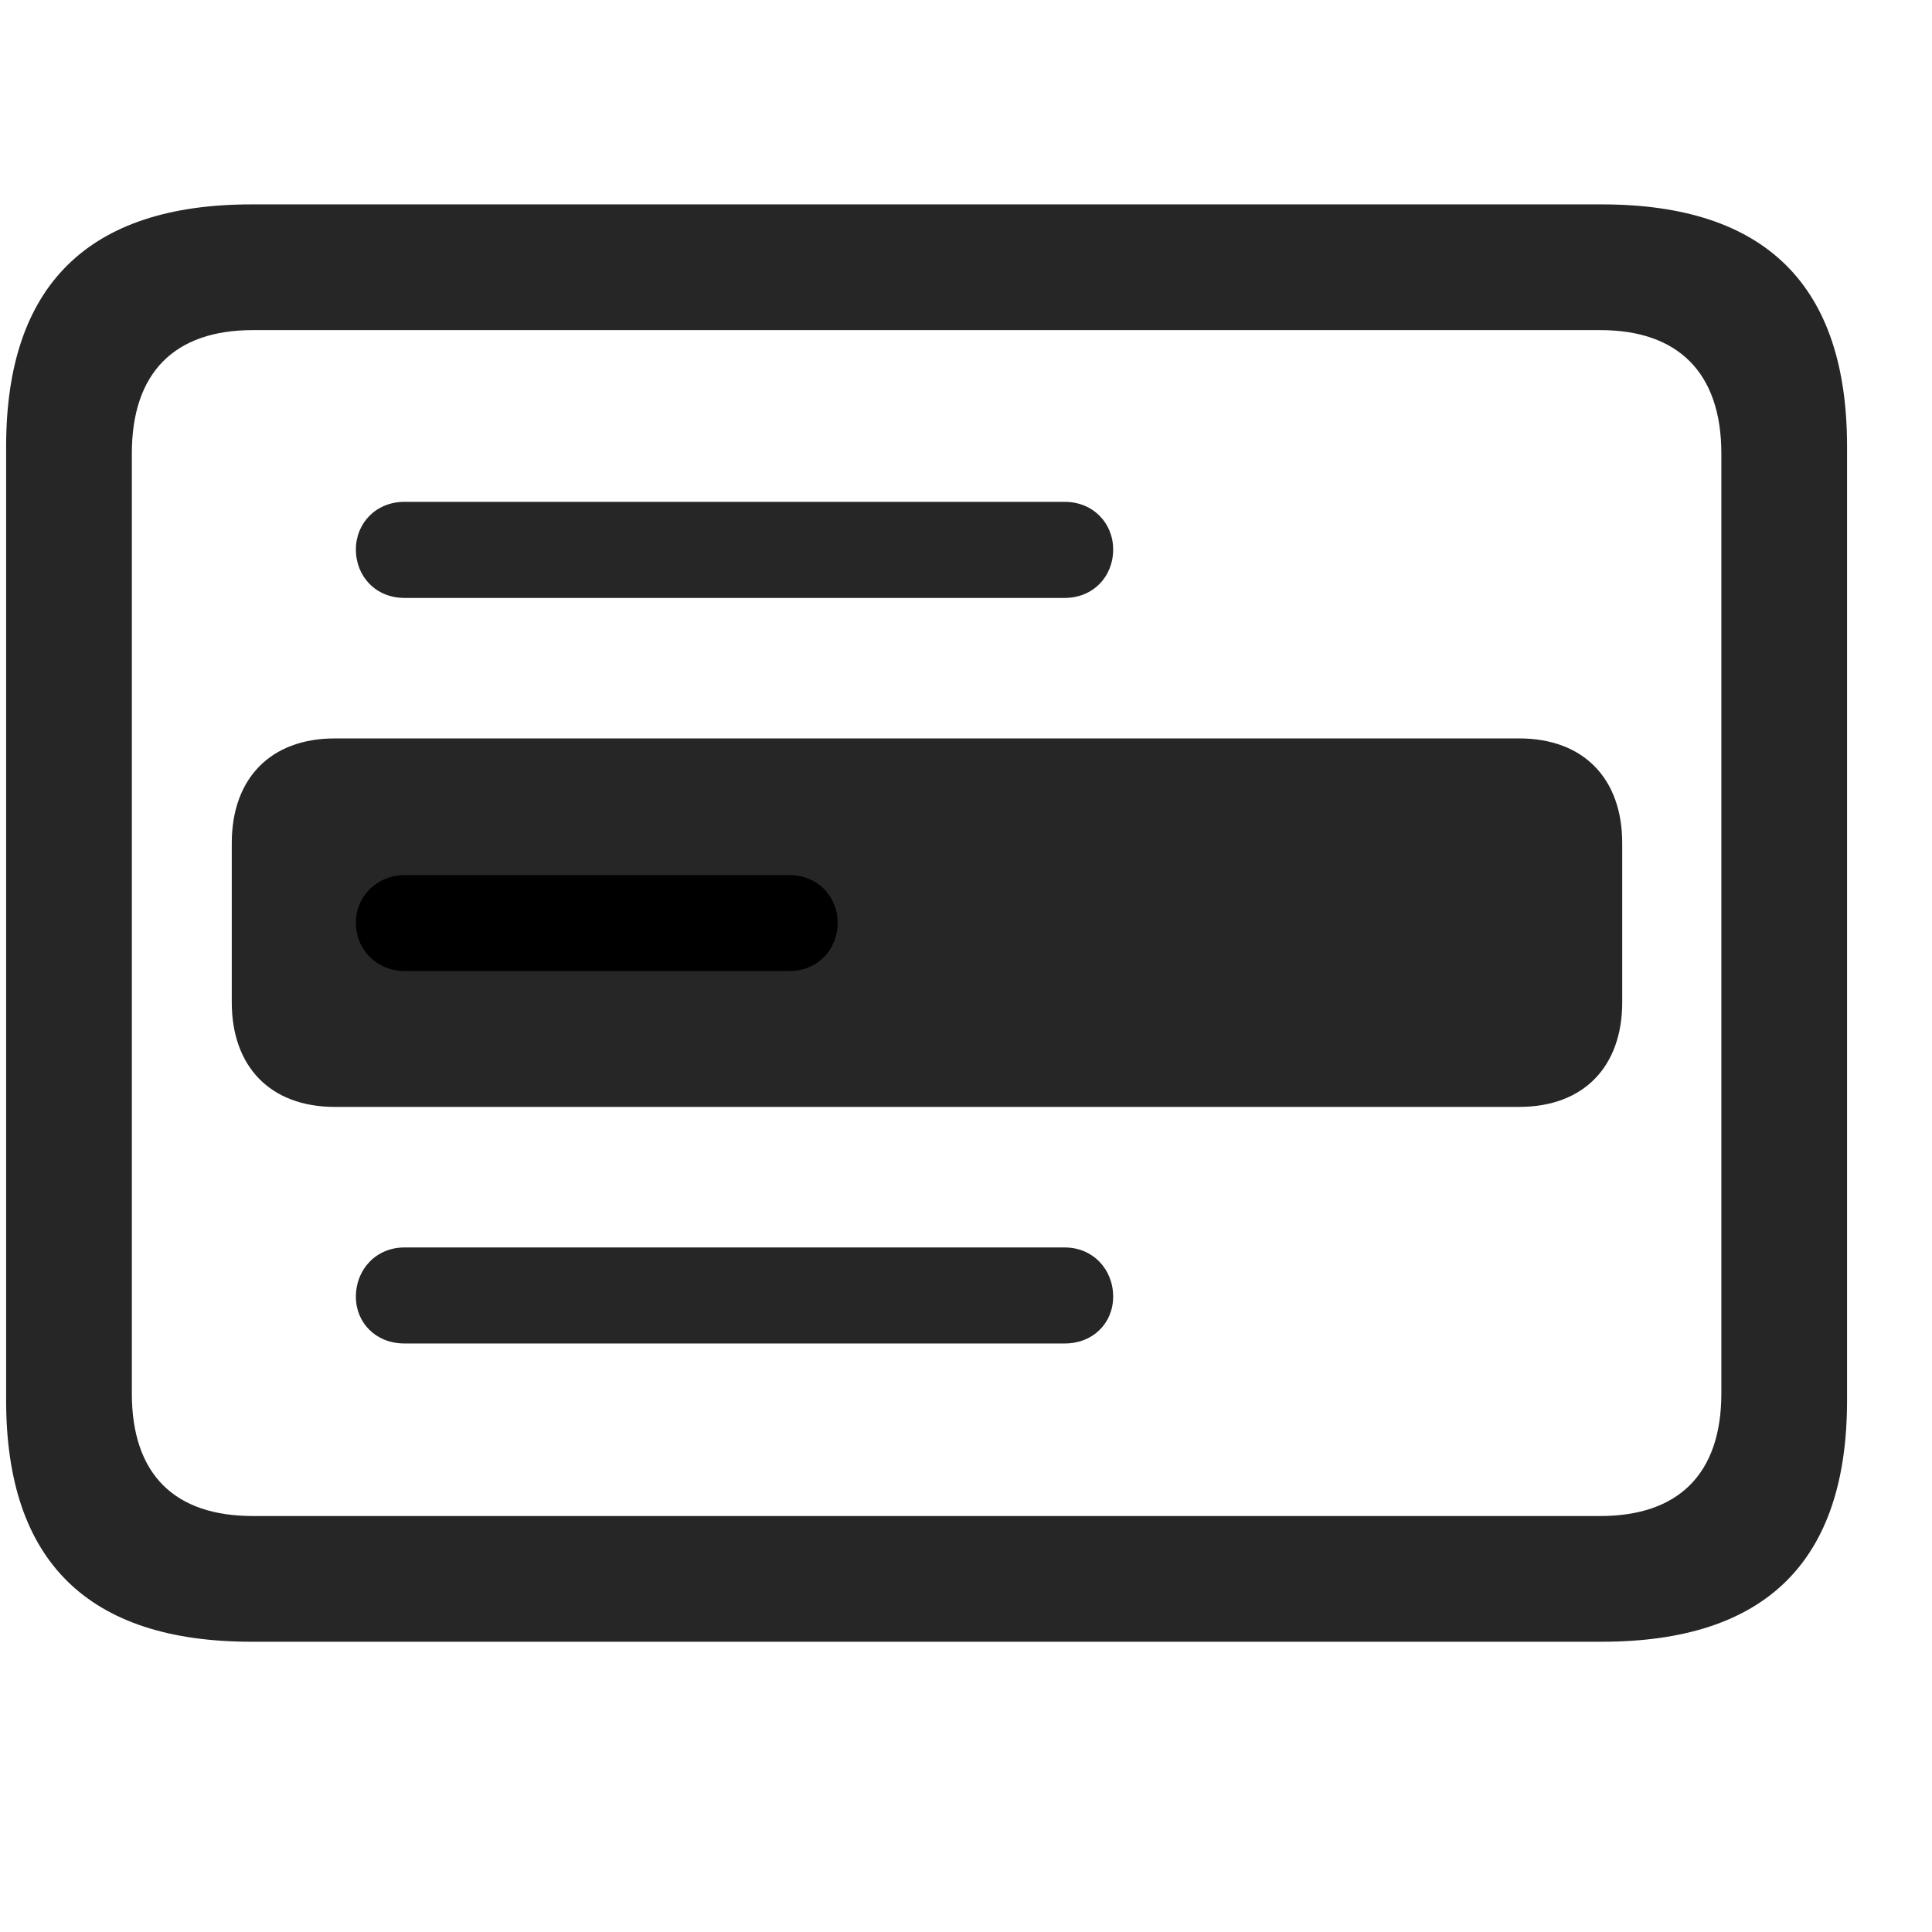 <svg width="29" height="29" viewBox="0 0 29 29" fill="currentColor" xmlns="http://www.w3.org/2000/svg">
<g clip-path="url(#clip0_2207_33582)">
<path d="M6.069 8.975H15.983C16.405 8.975 16.709 8.658 16.709 8.248C16.709 7.85 16.405 7.533 15.983 7.533H6.069C5.647 7.533 5.342 7.85 5.342 8.248C5.342 8.658 5.647 8.975 6.069 8.975ZM6.069 20.166H15.983C16.405 20.166 16.709 19.861 16.709 19.463C16.709 19.053 16.405 18.725 15.983 18.725H6.069C5.647 18.725 5.342 19.053 5.342 19.463C5.342 19.861 5.647 20.166 6.069 20.166ZM3.772 24.643H24.045C26.506 24.643 27.725 23.436 27.725 21.021V6.701C27.725 4.287 26.506 3.068 24.045 3.068H3.772C1.323 3.068 0.092 4.287 0.092 6.701V21.021C0.092 23.436 1.323 24.643 3.772 24.643ZM3.795 22.756C2.624 22.756 1.979 22.135 1.979 20.916V6.807C1.979 5.588 2.624 4.955 3.795 4.955H24.022C25.182 4.955 25.838 5.588 25.838 6.807V20.916C25.838 22.135 25.182 22.756 24.022 22.756H3.795Z" fill="currentColor" fill-opacity="0.85"/>
<path d="M5.026 16.615H22.803C23.776 16.615 24.35 16.006 24.35 15.045V12.654C24.35 11.693 23.776 11.084 22.803 11.084H5.026C4.053 11.084 3.479 11.693 3.479 12.654V15.045C3.479 16.006 4.053 16.615 5.026 16.615Z" fill="currentColor" fill-opacity="0.85"/>
<path d="M6.081 14.576C5.659 14.576 5.342 14.26 5.342 13.85C5.342 13.451 5.659 13.135 6.081 13.135H11.846C12.268 13.135 12.573 13.451 12.573 13.85C12.573 14.26 12.268 14.576 11.846 14.576H6.081Z" fill="currentColor"/>
</g>
<defs>
<clipPath id="clip0_2207_33582">
<rect width="27.633" height="21.574" fill="currentColor" transform="translate(0.092 3.068)"/>
</clipPath>
</defs>
</svg>
